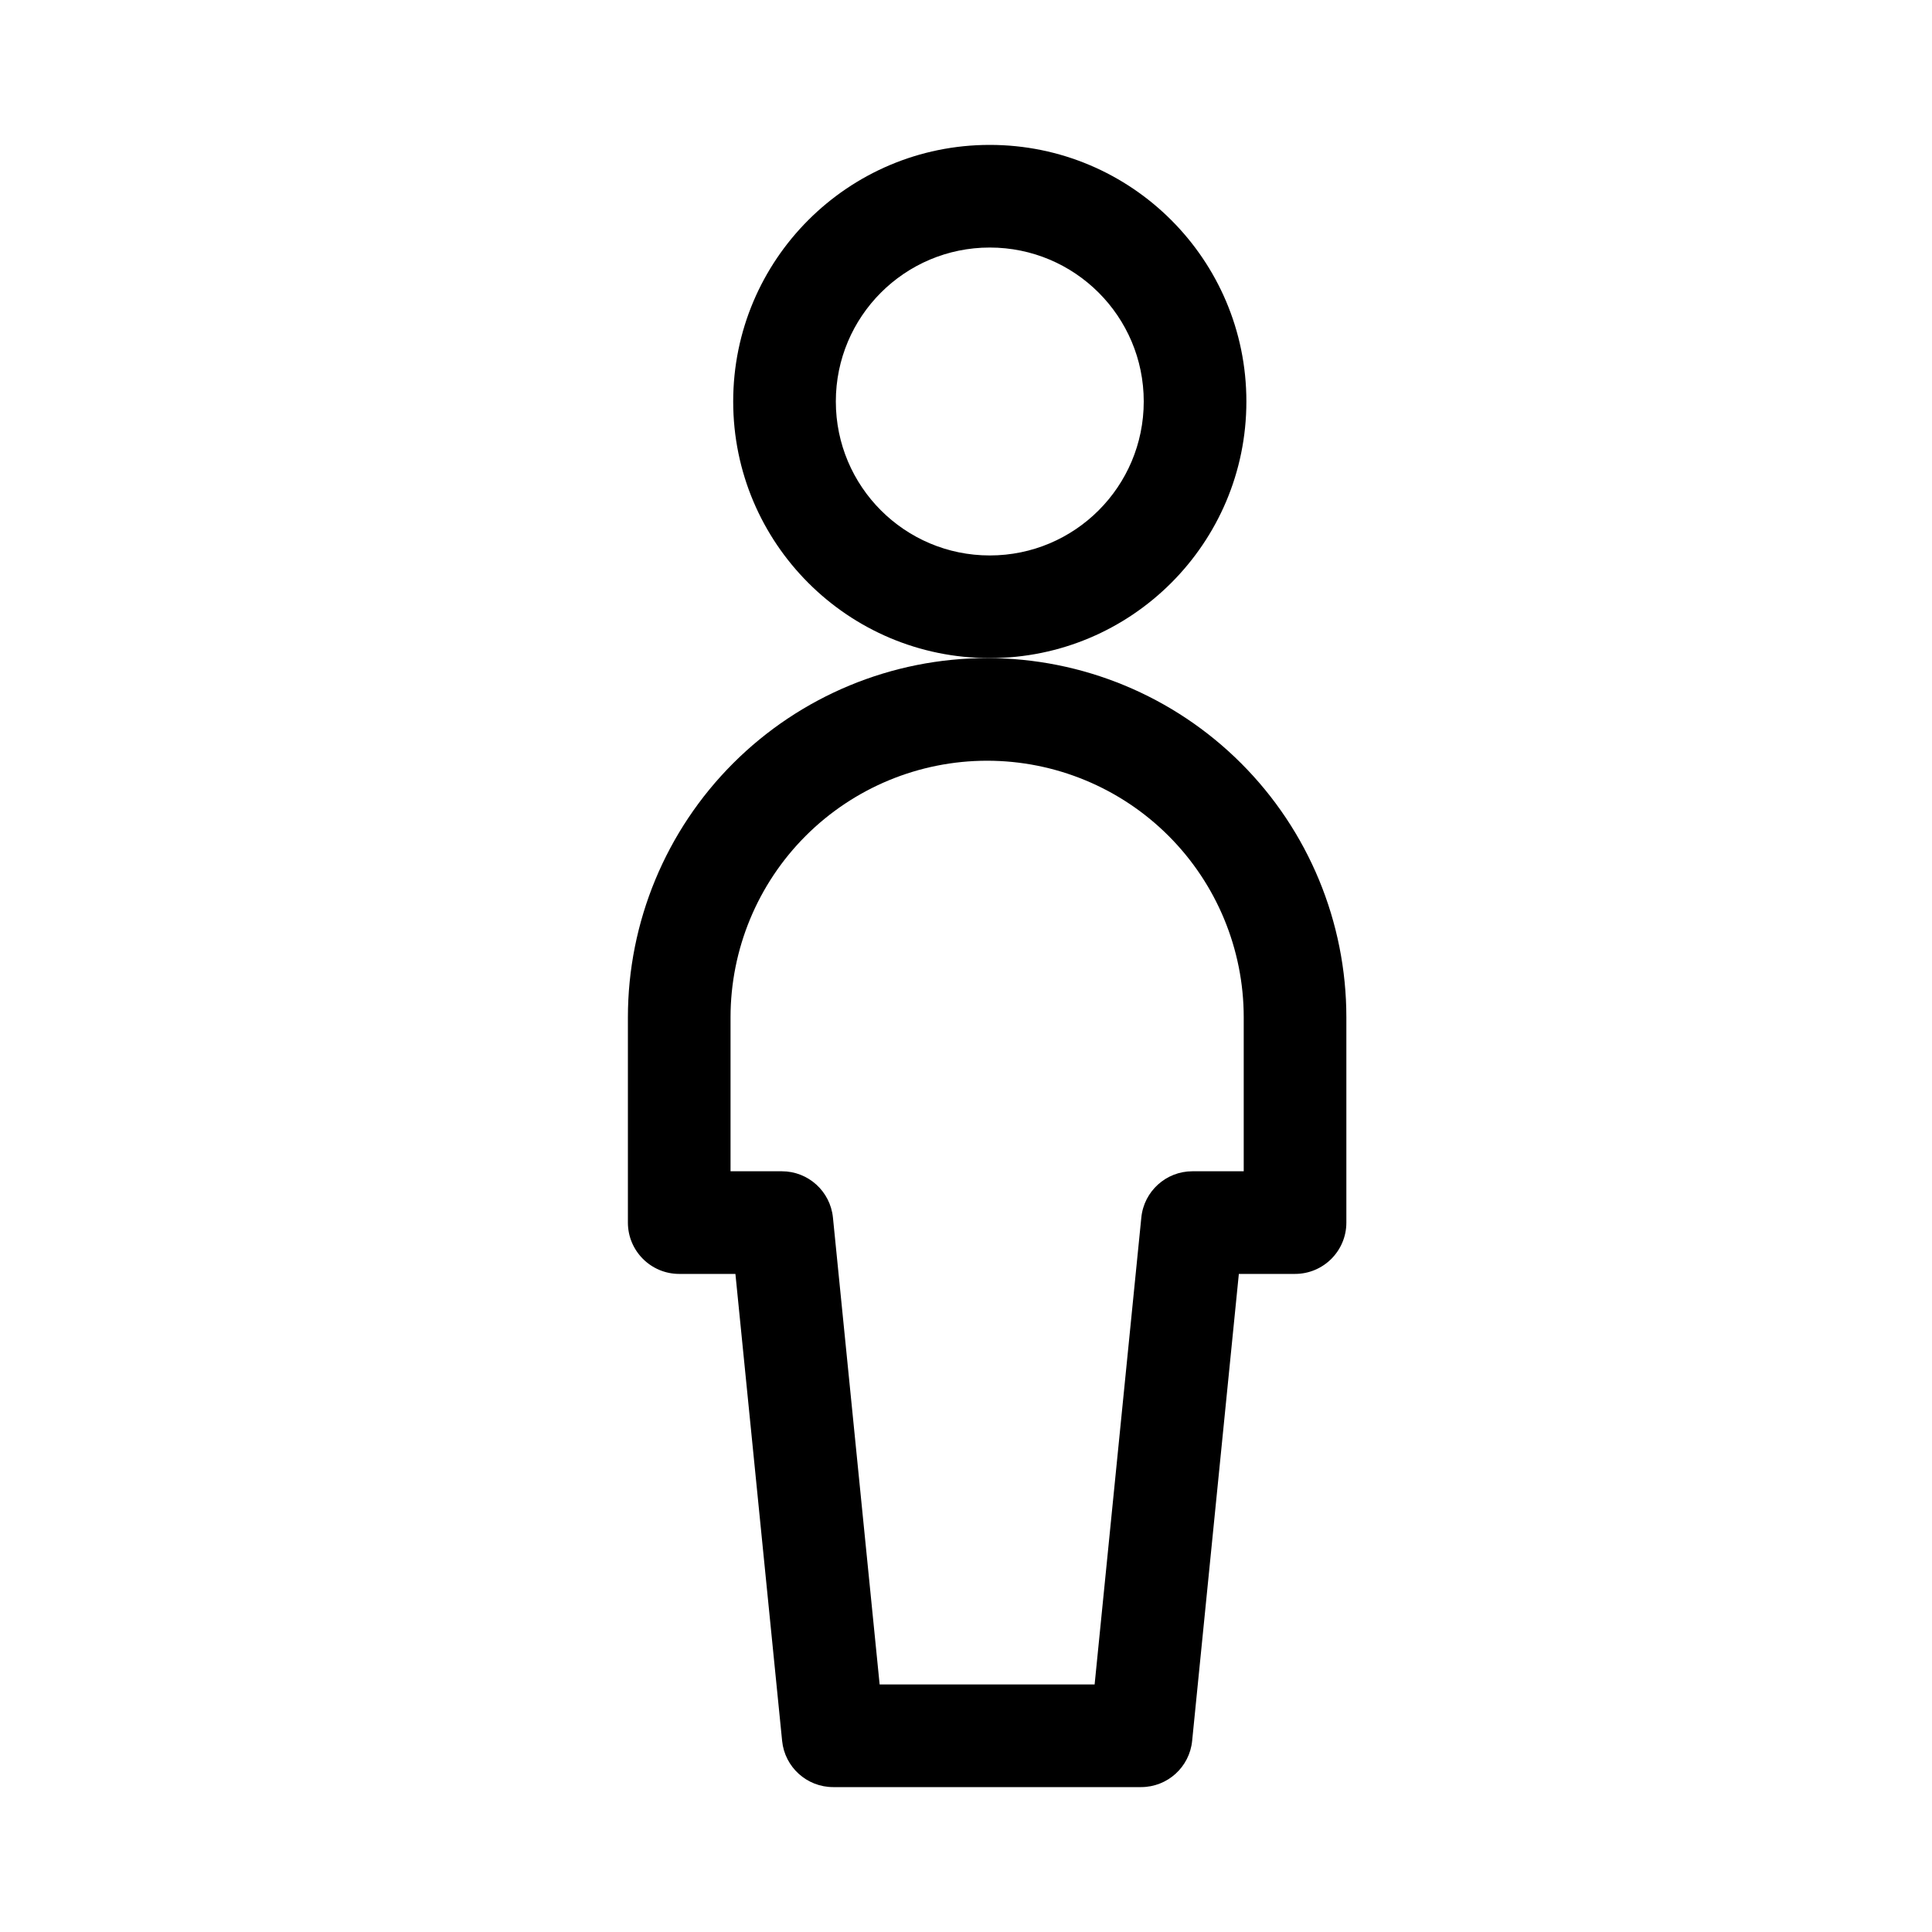 <svg width="40" height="40" viewBox="0 0 40 40" fill="none" xmlns="http://www.w3.org/2000/svg">
<path fill-rule="evenodd" clip-rule="evenodd" d="M20.492 5.125C18.732 5.125 17.305 6.552 17.305 8.312C17.305 10.073 18.732 11.5 20.492 11.5C22.253 11.5 23.68 10.073 23.68 8.312C23.68 6.552 22.253 5.125 20.492 5.125ZM15.18 8.312C15.18 5.378 17.558 3 20.492 3C23.426 3 25.805 5.378 25.805 8.312C25.805 11.246 23.426 13.625 20.492 13.625C17.558 13.625 15.18 11.246 15.18 8.312Z" fill="black"/>
<path fill-rule="evenodd" clip-rule="evenodd" d="M15.178 15.804C16.573 14.409 18.465 13.625 20.437 13.625C22.41 13.625 24.302 14.409 25.697 15.804C27.091 17.198 27.875 19.09 27.875 21.063V25.313C27.875 25.899 27.399 26.375 26.812 26.375H25.649L24.682 36.043C24.628 36.586 24.171 37 23.625 37H17.25C16.704 37 16.247 36.586 16.193 36.043L15.226 26.375H14.062C13.476 26.375 13 25.899 13 25.313V21.063C13 19.09 13.784 17.198 15.178 15.804ZM20.437 15.75C19.029 15.75 17.677 16.31 16.681 17.306C15.685 18.302 15.125 19.654 15.125 21.063V24.25H16.188C16.733 24.25 17.19 24.664 17.245 25.207L18.212 34.875H22.663L23.63 25.207C23.684 24.664 24.142 24.25 24.687 24.25H25.75V21.063C25.75 19.654 25.19 18.302 24.194 17.306C23.198 16.31 21.846 15.75 20.437 15.75Z" fill="black"/>
</svg>

